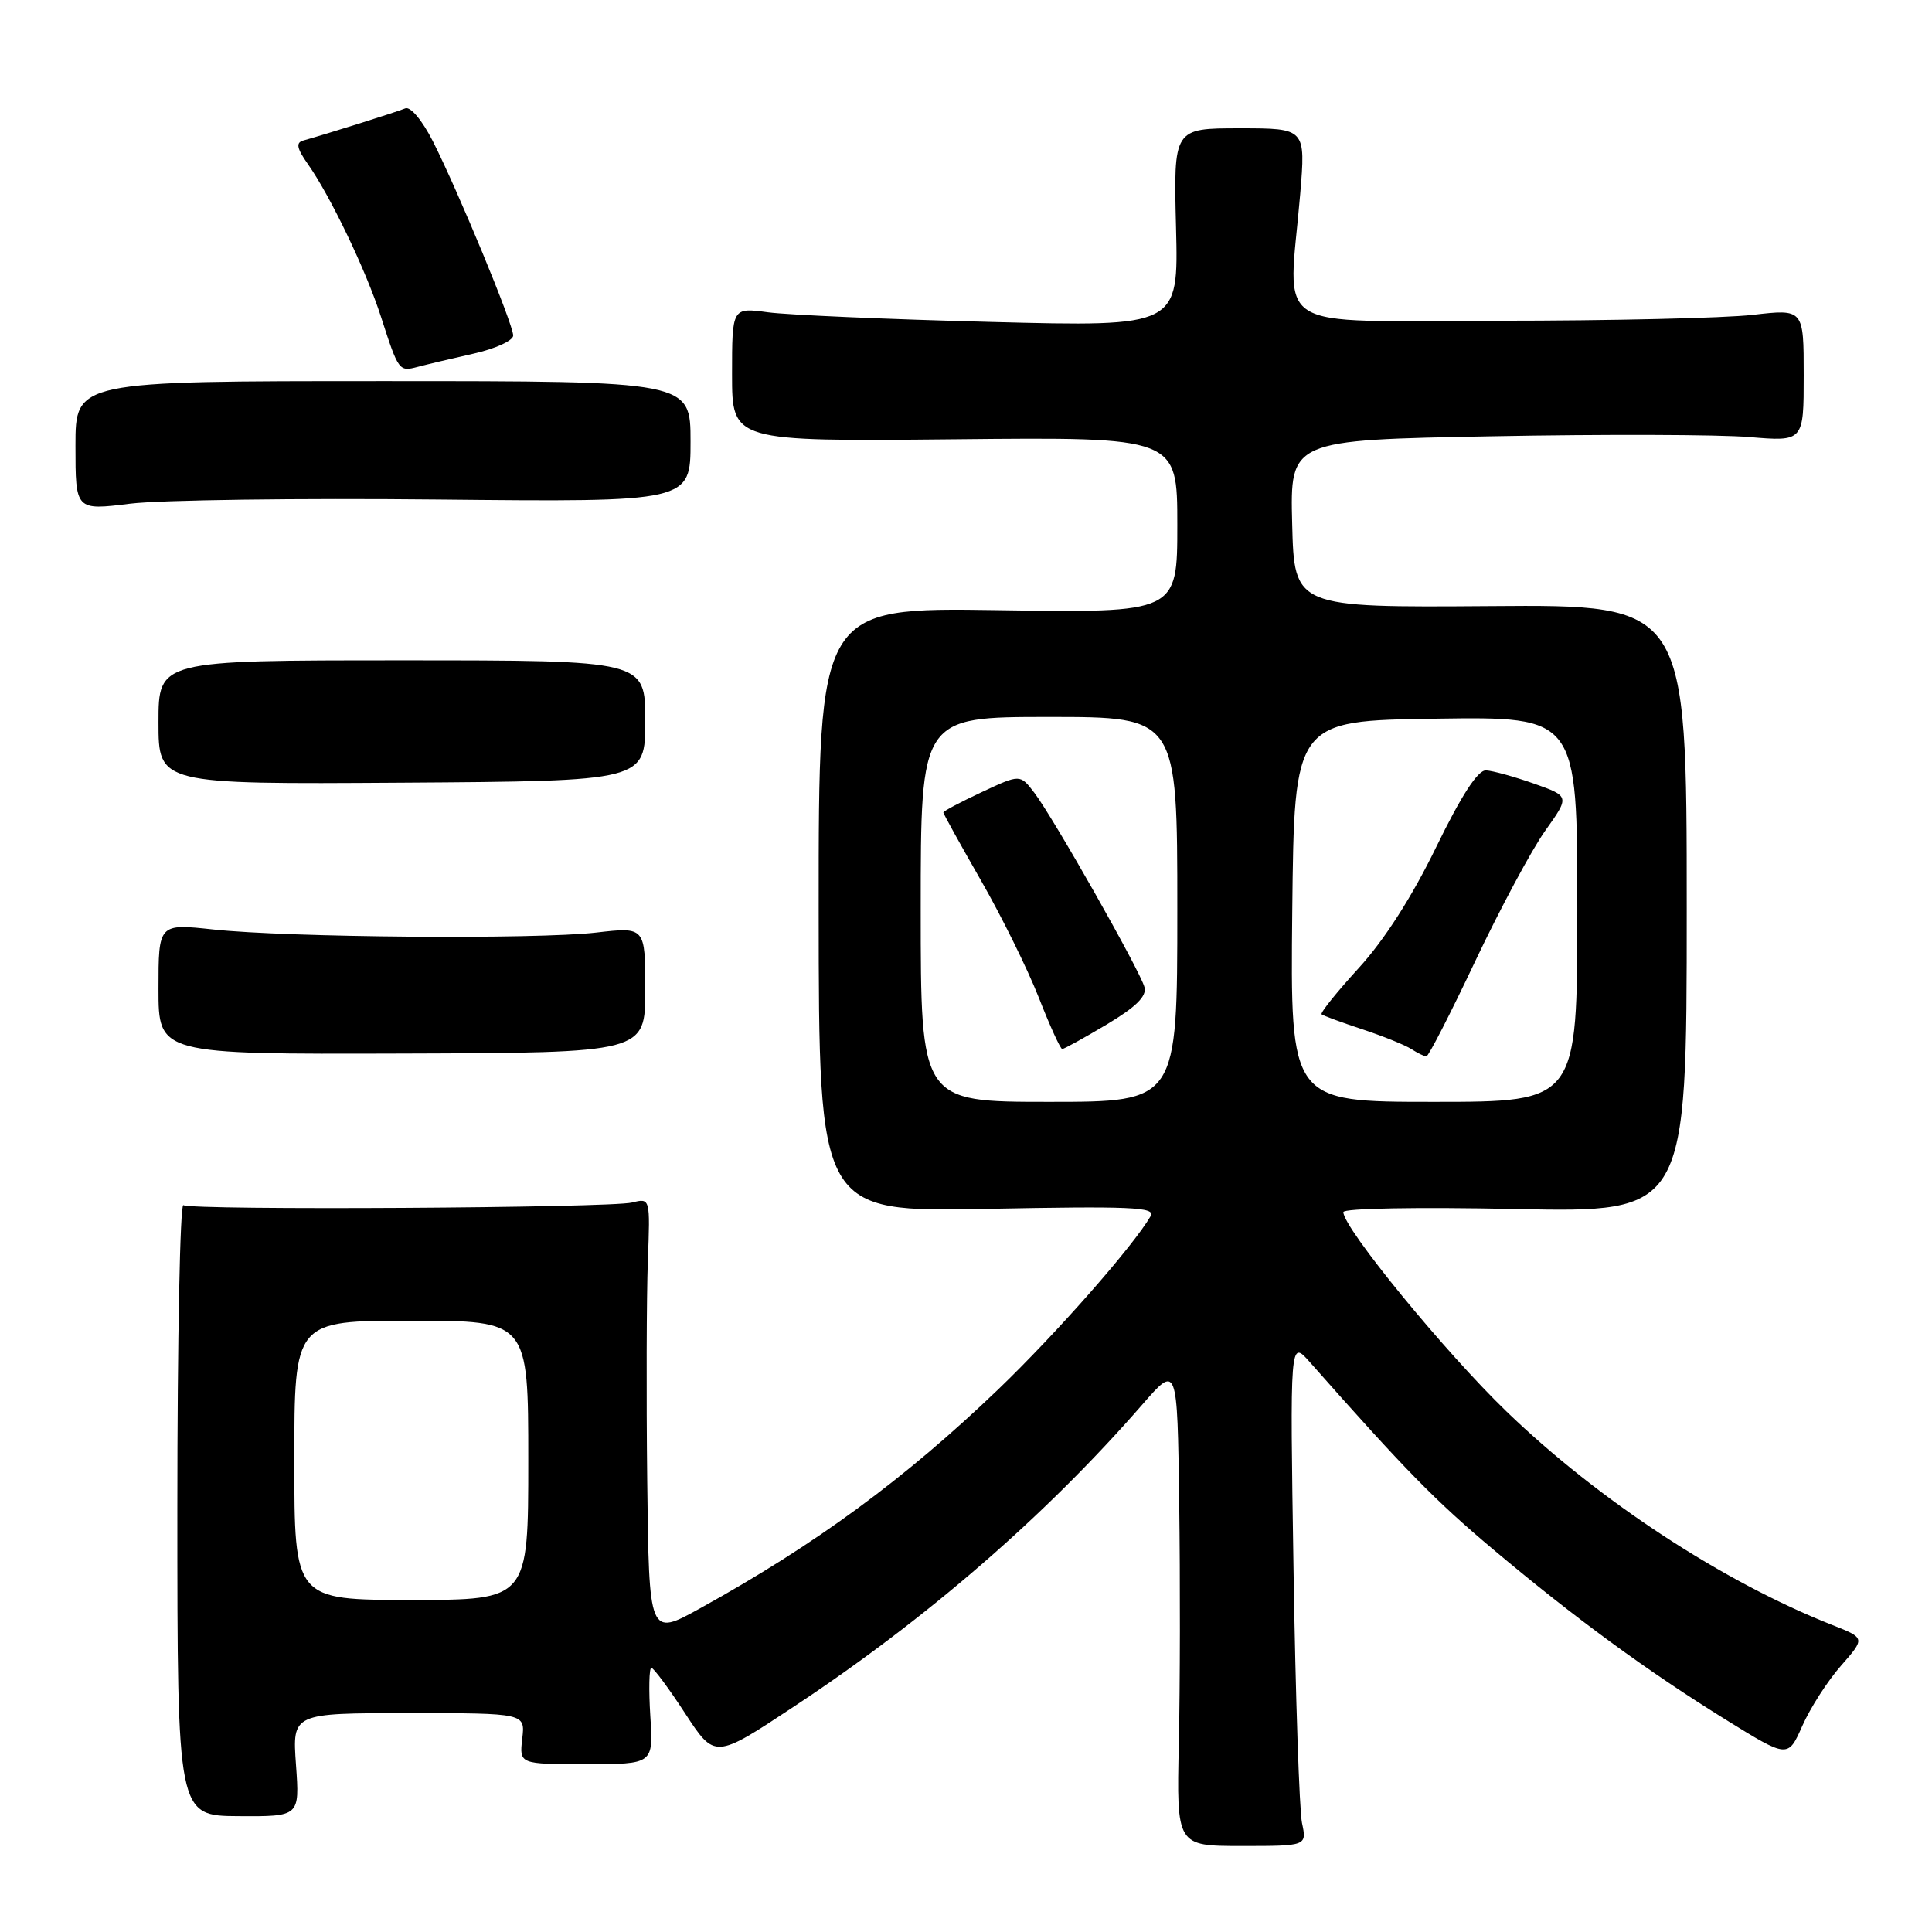 <?xml version="1.0" encoding="UTF-8" standalone="no"?>
<!DOCTYPE svg PUBLIC "-//W3C//DTD SVG 1.1//EN" "http://www.w3.org/Graphics/SVG/1.1/DTD/svg11.dtd" >
<svg xmlns="http://www.w3.org/2000/svg" xmlns:xlink="http://www.w3.org/1999/xlink" version="1.1" viewBox="0 0 256 256">
 <g >
 <path fill="currentColor"
d=" M 172.52 241.55 C 172.17 239.87 171.66 224.78 171.40 208.00 C 170.92 177.50 170.92 177.50 173.57 180.50 C 186.18 194.77 190.19 198.86 197.79 205.25 C 208.74 214.45 218.21 221.38 228.71 227.89 C 236.92 232.97 236.92 232.97 238.82 228.68 C 239.86 226.33 242.16 222.74 243.94 220.72 C 247.16 217.05 247.16 217.05 242.83 215.34 C 228.33 209.62 211.90 198.87 199.66 187.07 C 191.50 179.21 178.00 162.72 178.00 160.61 C 178.00 160.11 187.85 159.93 200.75 160.20 C 223.50 160.67 223.50 160.67 223.50 120.39 C 223.50 80.11 223.50 80.11 197.50 80.31 C 171.50 80.50 171.50 80.50 171.22 69.40 C 170.94 58.31 170.94 58.31 197.72 57.81 C 212.45 57.53 227.76 57.58 231.75 57.91 C 239.00 58.52 239.00 58.52 239.00 49.73 C 239.00 40.94 239.00 40.94 232.25 41.72 C 228.54 42.15 213.35 42.50 198.50 42.50 C 167.79 42.50 170.71 44.37 172.28 25.75 C 173.01 17.00 173.01 17.00 164.26 17.00 C 155.50 17.00 155.50 17.00 155.83 30.15 C 156.16 43.30 156.16 43.30 131.33 42.66 C 117.67 42.31 104.36 41.73 101.75 41.38 C 97.00 40.74 97.00 40.74 97.00 49.62 C 97.00 58.50 97.00 58.50 126.50 58.21 C 156.00 57.91 156.00 57.91 156.00 69.56 C 156.00 81.21 156.00 81.21 132.23 80.85 C 108.47 80.50 108.47 80.50 108.48 120.56 C 108.50 160.62 108.50 160.62 130.89 160.18 C 149.75 159.81 153.15 159.95 152.48 161.12 C 150.18 165.10 139.99 176.68 132.27 184.10 C 119.89 195.97 108.09 204.64 92.75 213.12 C 86.00 216.85 86.00 216.85 85.76 196.17 C 85.63 184.80 85.67 171.73 85.84 167.12 C 86.16 158.74 86.16 158.74 83.76 159.34 C 80.87 160.07 25.44 160.39 24.30 159.69 C 23.86 159.41 23.50 177.51 23.50 199.89 C 23.50 240.60 23.50 240.60 31.61 240.65 C 39.71 240.70 39.71 240.70 39.22 233.85 C 38.73 227.00 38.73 227.00 54.16 227.00 C 69.60 227.00 69.60 227.00 69.20 230.38 C 68.81 233.76 68.81 233.76 77.69 233.76 C 86.58 233.76 86.58 233.76 86.17 227.38 C 85.95 223.87 86.01 221.00 86.31 221.00 C 86.60 221.00 88.62 223.71 90.78 227.03 C 94.72 233.06 94.72 233.06 105.11 226.19 C 122.70 214.58 138.51 200.87 151.34 186.14 C 156.00 180.78 156.00 180.78 156.25 199.14 C 156.39 209.24 156.37 223.60 156.20 231.05 C 155.90 244.60 155.90 244.60 164.53 244.60 C 173.17 244.60 173.17 244.60 172.52 241.55 Z  M 85.50 131.16 C 85.50 122.82 85.50 122.82 79.00 123.57 C 71.01 124.49 38.12 124.23 28.25 123.16 C 21.00 122.38 21.00 122.38 21.00 131.04 C 21.00 139.70 21.00 139.70 53.25 139.60 C 85.50 139.50 85.50 139.50 85.50 131.16 Z  M 85.50 95.50 C 85.50 87.50 85.50 87.50 53.25 87.50 C 21.00 87.50 21.00 87.50 21.00 95.71 C 21.00 103.92 21.00 103.92 53.25 103.71 C 85.50 103.50 85.50 103.50 85.50 95.50 Z  M 58.00 66.19 C 91.50 66.53 91.50 66.53 91.50 58.52 C 91.50 50.50 91.50 50.50 50.75 50.50 C 10.00 50.50 10.00 50.50 10.00 59.07 C 10.00 67.64 10.00 67.64 17.25 66.74 C 21.24 66.25 39.57 66.00 58.00 66.19 Z  M 62.75 46.86 C 65.64 46.21 68.00 45.13 68.00 44.46 C 68.00 42.96 60.73 25.38 57.36 18.72 C 55.94 15.93 54.39 14.08 53.70 14.36 C 52.59 14.83 43.20 17.78 40.18 18.62 C 39.18 18.90 39.32 19.65 40.80 21.75 C 43.77 25.96 48.52 35.87 50.49 42.00 C 52.81 49.19 52.87 49.27 55.36 48.61 C 56.54 48.30 59.86 47.51 62.75 46.86 Z  M 39.00 193.50 C 39.00 175.00 39.00 175.00 54.50 175.00 C 70.00 175.00 70.00 175.00 70.00 193.50 C 70.00 212.00 70.00 212.00 54.50 212.00 C 39.00 212.00 39.00 212.00 39.00 193.50 Z  M 122.00 120.50 C 122.00 95.00 122.00 95.00 139.00 95.00 C 156.00 95.00 156.00 95.00 156.00 120.50 C 156.00 146.00 156.00 146.00 139.00 146.00 C 122.00 146.00 122.00 146.00 122.00 120.50 Z  M 146.64 135.75 C 150.51 133.44 151.97 132.01 151.65 130.81 C 151.11 128.70 139.59 108.38 137.05 105.04 C 135.17 102.58 135.17 102.58 130.09 104.96 C 127.29 106.27 125.00 107.48 125.00 107.66 C 125.00 107.83 127.24 111.88 129.98 116.66 C 132.72 121.43 136.16 128.41 137.64 132.17 C 139.11 135.93 140.51 139.00 140.75 139.00 C 140.99 139.00 143.64 137.54 146.64 135.75 Z  M 171.23 120.75 C 171.50 95.50 171.50 95.50 190.25 95.23 C 209.00 94.96 209.00 94.96 209.00 120.48 C 209.00 146.00 209.00 146.00 189.98 146.00 C 170.97 146.00 170.97 146.00 171.23 120.75 Z  M 195.49 127.33 C 198.79 120.37 202.95 112.61 204.74 110.09 C 208.00 105.51 208.00 105.51 203.25 103.83 C 200.64 102.91 197.78 102.12 196.90 102.08 C 195.82 102.03 193.64 105.39 190.30 112.25 C 187.10 118.83 183.43 124.57 180.03 128.28 C 177.12 131.47 174.91 134.22 175.12 134.40 C 175.33 134.58 177.75 135.47 180.50 136.38 C 183.25 137.29 186.18 138.47 187.00 139.00 C 187.82 139.53 188.72 139.97 189.00 139.98 C 189.28 139.99 192.20 134.29 195.49 127.33 Z "/>
</g>
</svg>